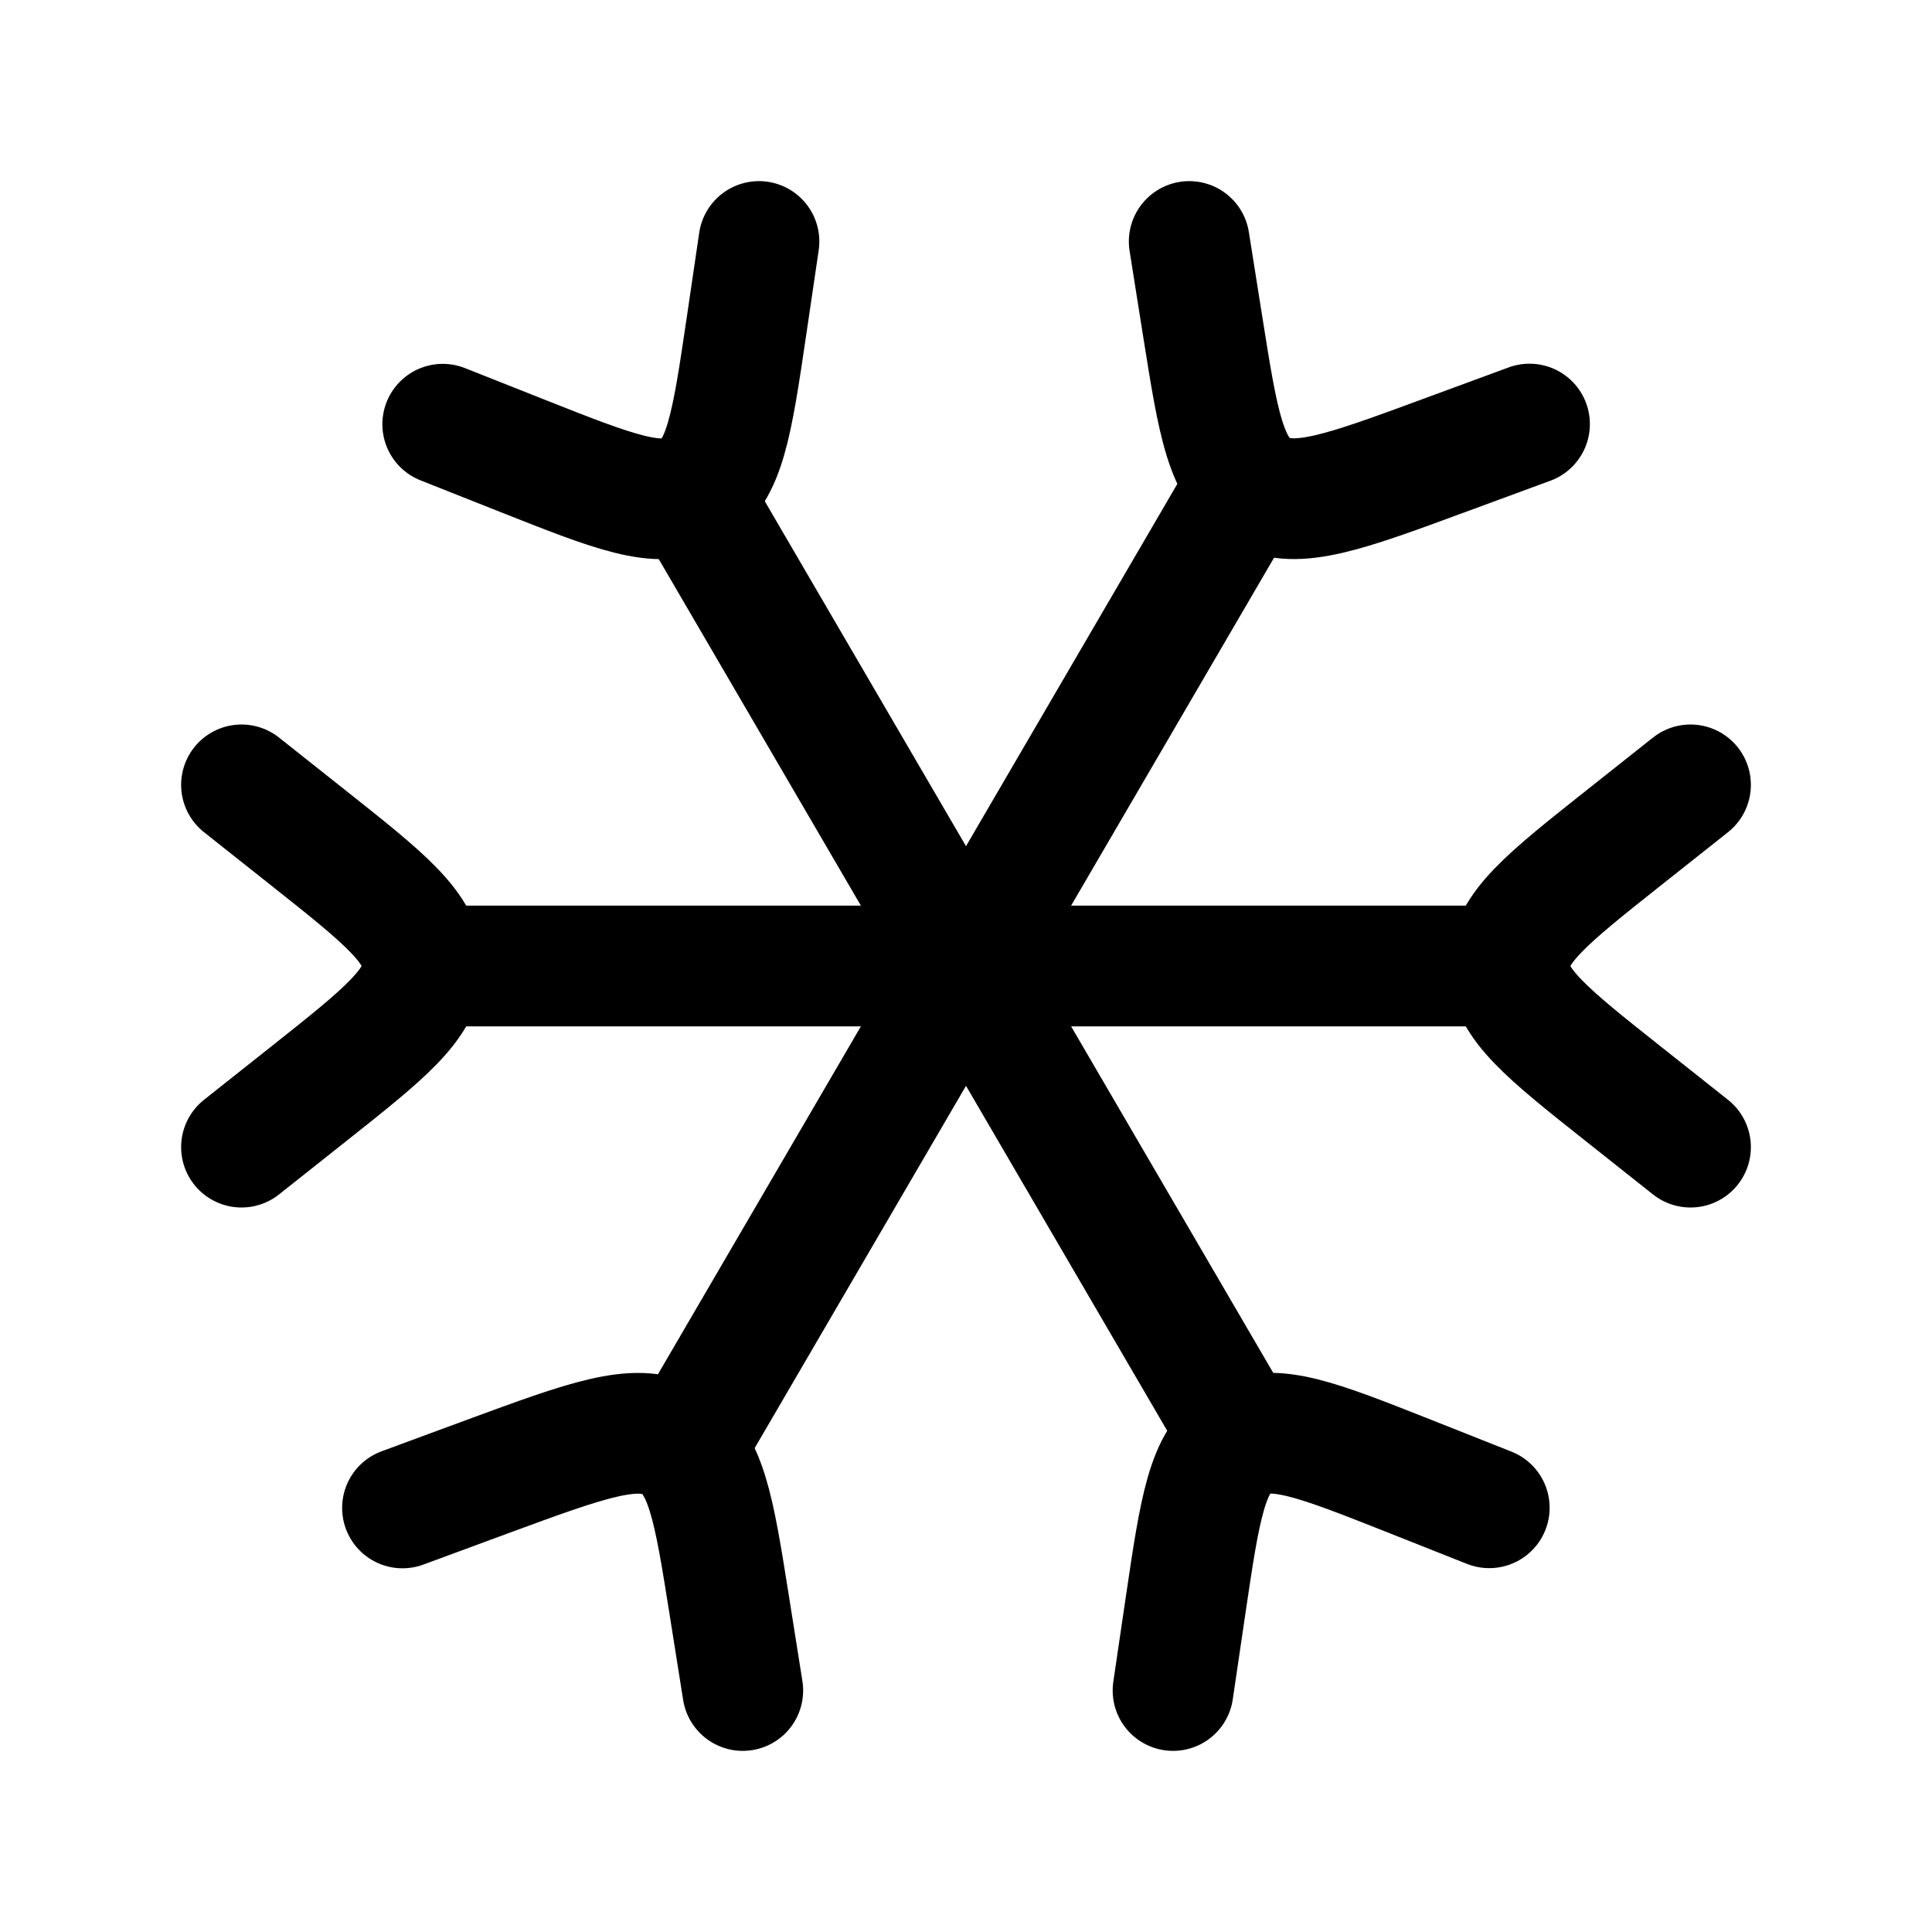 <svg xmlns="http://www.w3.org/2000/svg" width="24" height="24" viewBox="0 0 24 24" fill="none">
<path d="M21 14.25L20.169 13.591C19.223 12.841 18.75 12.466 18.75 12C18.75 11.534 19.223 11.159 20.169 10.409L21 9.75M3 9.75L3.831 10.409C4.777 11.159 5.25 11.534 5.25 12C5.25 12.466 4.777 12.841 3.831 13.591L3 14.25" stroke="#000000" stroke-width="1.5" stroke-linecap="round" stroke-linejoin="round"/>
<path d="M14.572 21L14.728 19.941C14.906 18.736 14.995 18.134 15.402 17.899C15.809 17.663 16.374 17.888 17.506 18.336L18.5 18.73M9.428 3L9.272 4.059C9.094 5.264 9.005 5.866 8.598 6.101C8.191 6.337 7.626 6.112 6.494 5.664L5.5 5.27" stroke="#000000" stroke-width="1.5" stroke-linecap="round" stroke-linejoin="round"/>
<path d="M5 18.732L6.07 18.337C7.288 17.889 7.897 17.665 8.335 17.899C8.773 18.134 8.868 18.737 9.059 19.941L9.227 21M19 5.268L17.93 5.662C16.712 6.111 16.102 6.335 15.665 6.101C15.227 5.866 15.132 5.263 14.941 4.059L14.773 3" stroke="#000000" stroke-width="1.5" stroke-linecap="round" stroke-linejoin="round"/>
<path d="M19 12H5M15.5 18L8.5 6M15.5 6L8.5 18" stroke="#000000" stroke-width="1.5" stroke-linejoin="round"/>
</svg>